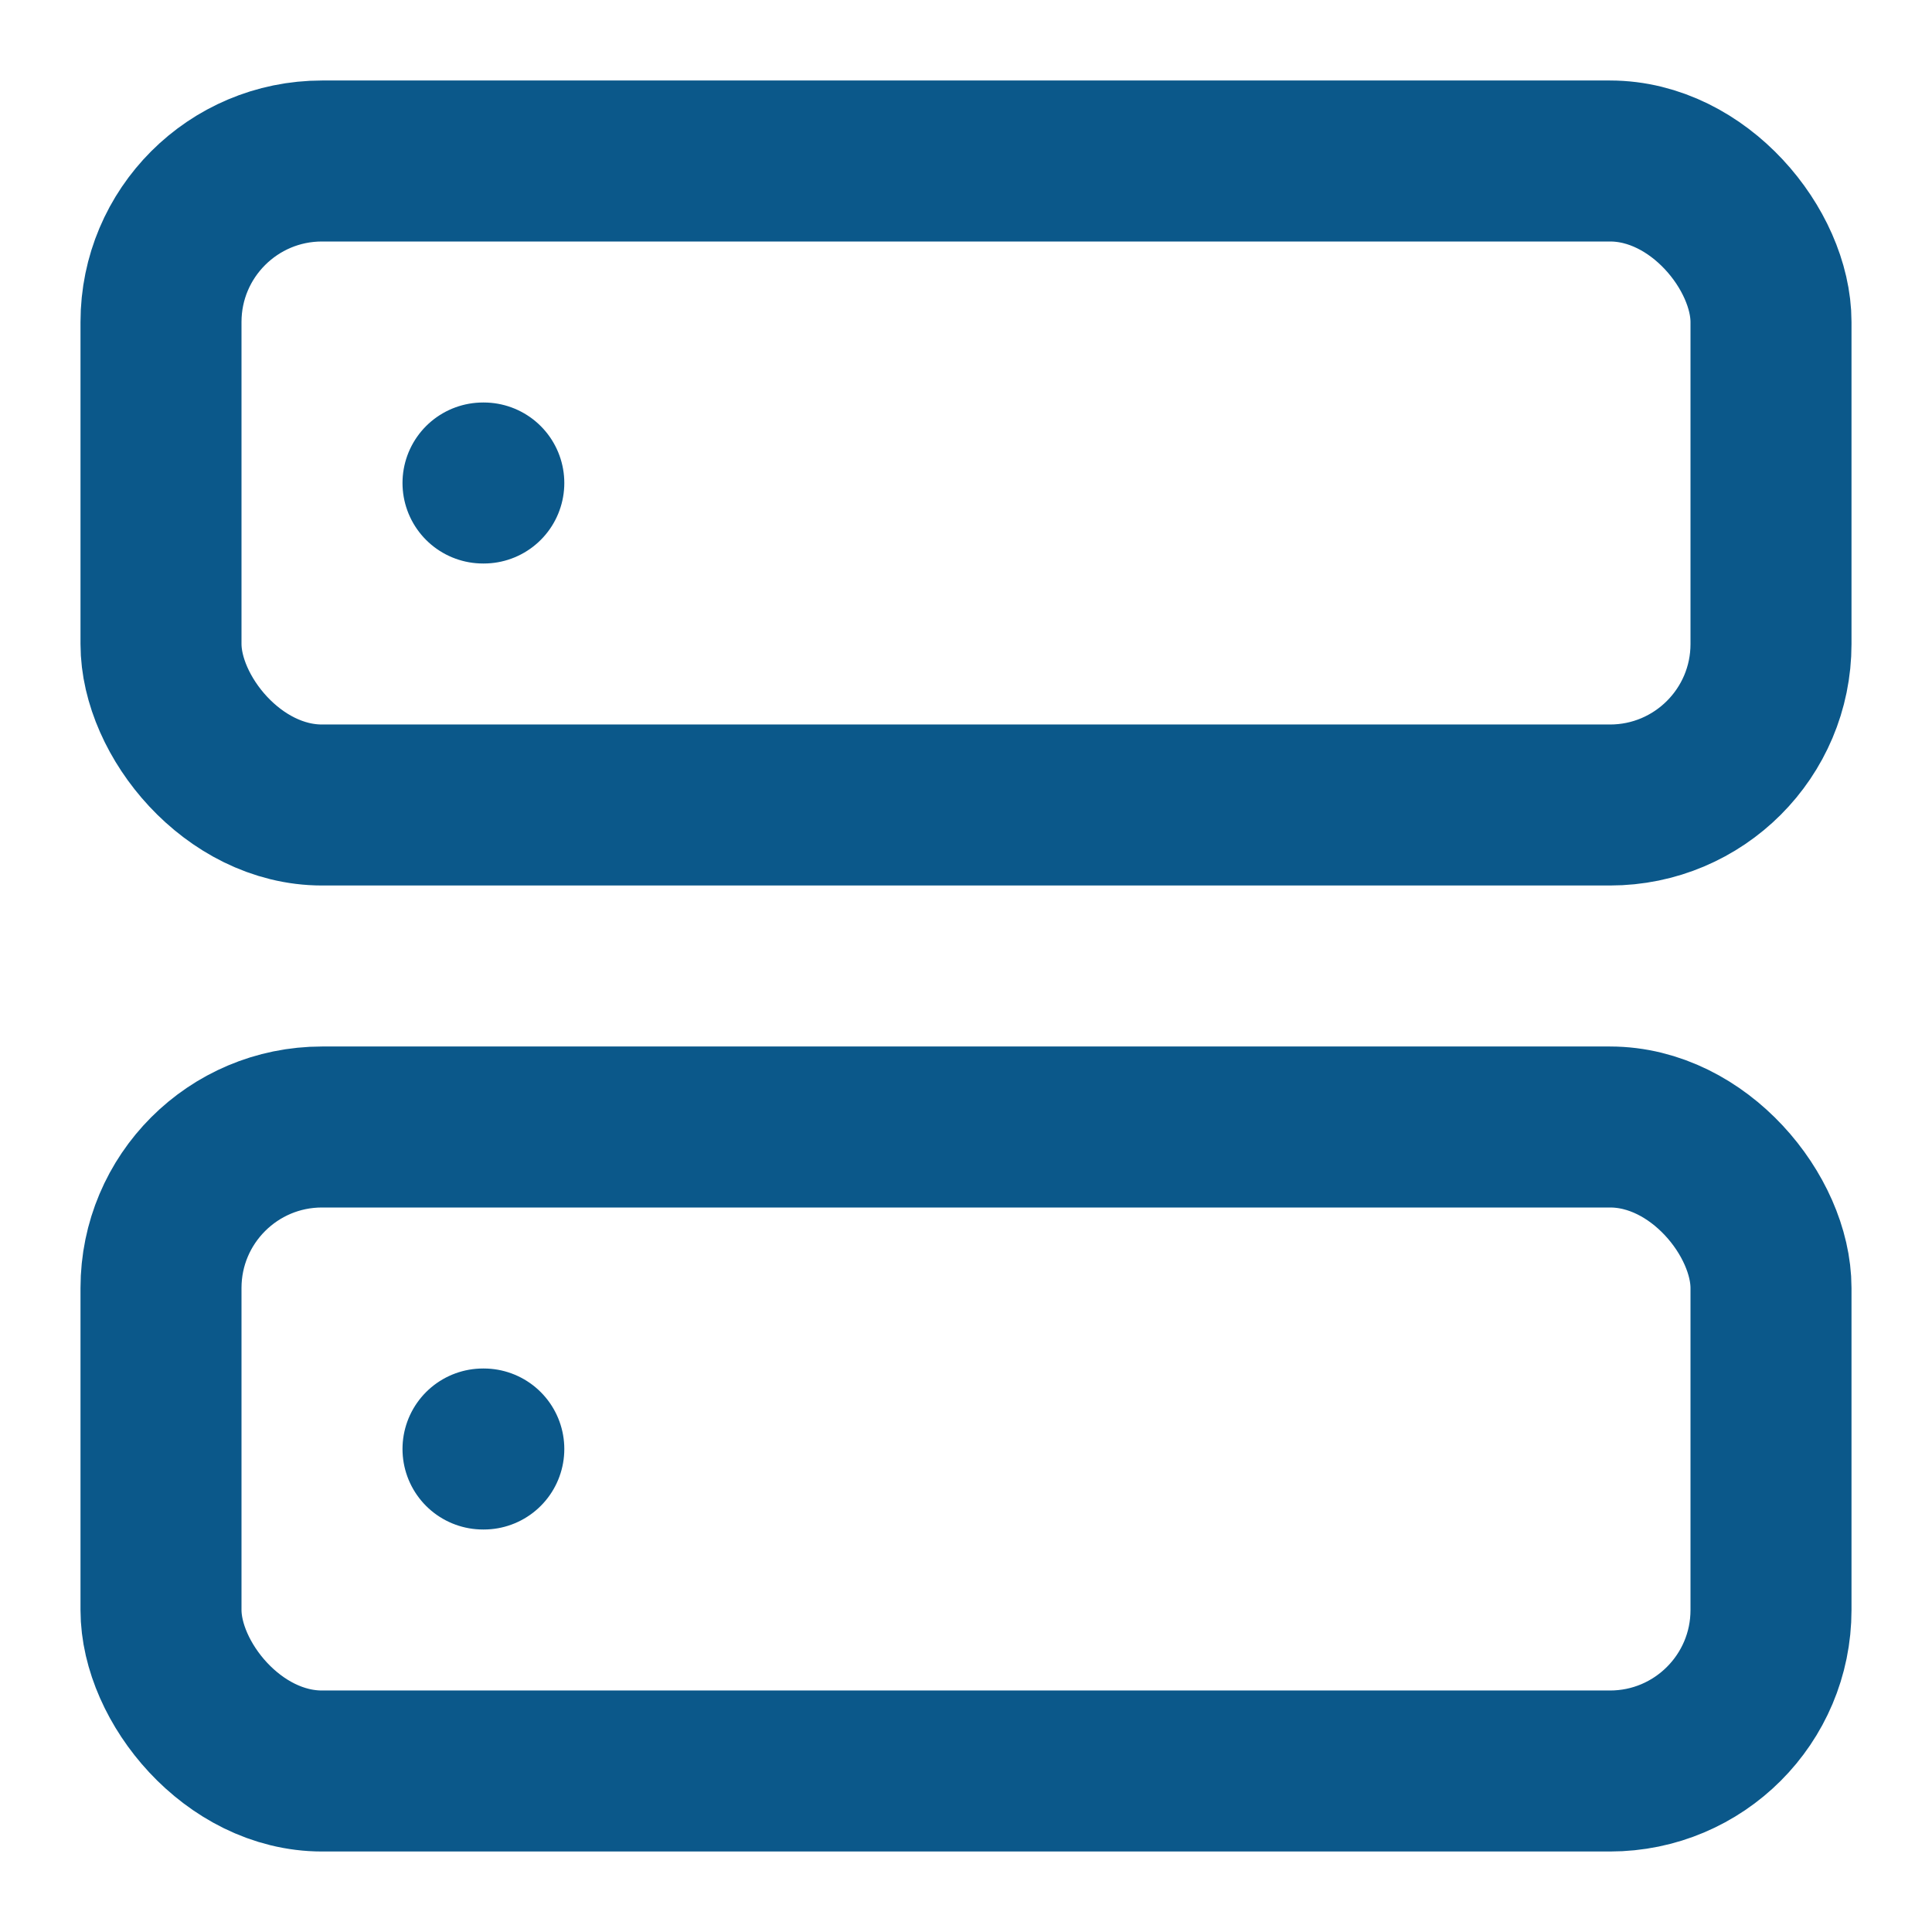 <svg width="1em" height="1em" stroke="#0B588A" fill="none" viewBox="0 0 24 24" version="1.1" xmlns="http://www.w3.org/2000/svg" xmlns:xlink="http://www.w3.org/1999/xlink">
    <g stroke-width="1" fill-rule="evenodd" stroke-linecap="round" stroke-linejoin="round">
        <g transform="translate(2, 2)" stroke-width="2">
            <rect x="0" y="0" width="20" height="8" rx="2"></rect>
            <rect x="0" y="12" width="20" height="8" rx="2"></rect>
            <path d="M4,4 L4.01,4"></path>
            <path d="M4,16 L4.01,16"></path>
        </g>
    </g>
</svg>
